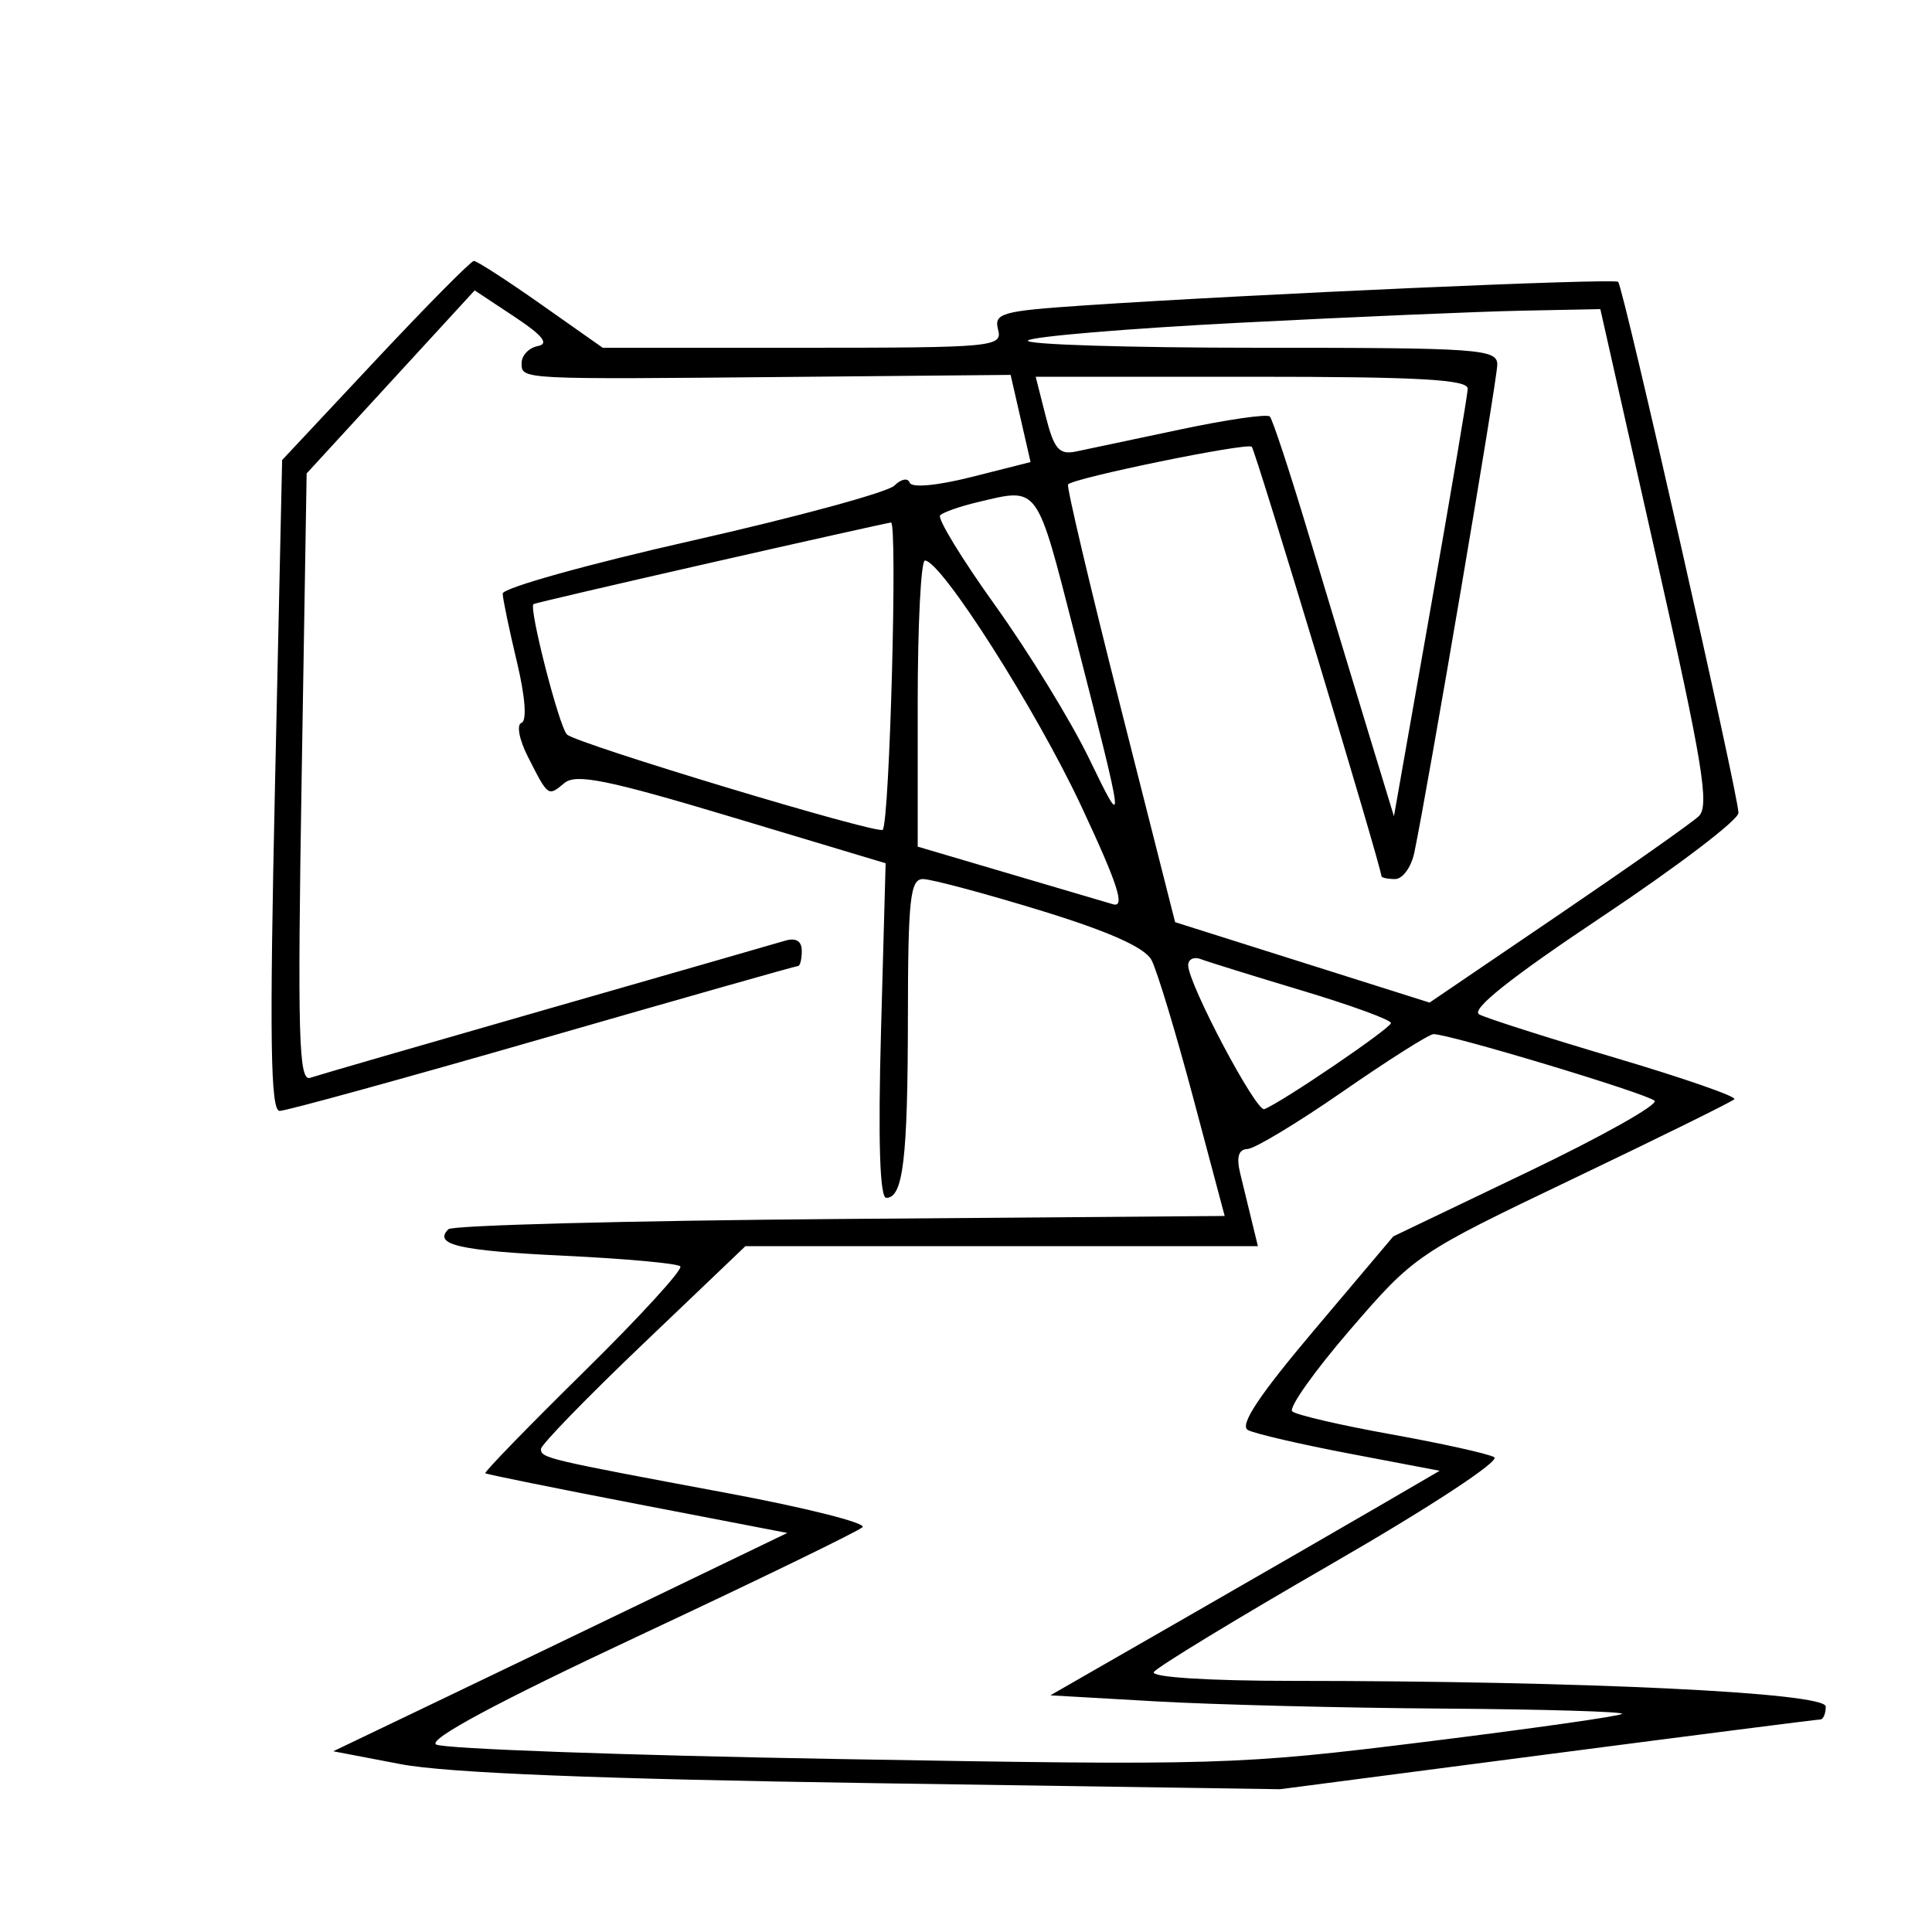 <svg xmlns="http://www.w3.org/2000/svg" width="200" height="200" viewBox="0 0 200 200" version="1.1">
	<path d="M 38.853 37.324 L 29.206 47.624 28.467 81.312 C 27.890 107.595, 27.997 115, 28.950 115 C 29.623 115, 41.884 111.625, 56.197 107.500 C 70.510 103.375, 82.397 100, 82.611 100 C 82.825 100, 83 99.295, 83 98.433 C 83 97.407, 82.395 97.046, 81.250 97.388 C 80.287 97.675, 69.150 100.879, 56.500 104.506 C 43.850 108.134, 32.872 111.315, 32.104 111.576 C 30.922 111.977, 30.788 107.223, 31.226 80.530 L 31.743 49.011 40.440 39.537 L 49.137 30.062 53.246 32.781 C 56.178 34.721, 56.874 35.593, 55.677 35.823 C 54.755 36.001, 54 36.789, 54 37.573 C 54 39.301, 53.599 39.280, 82.060 39.017 L 104.619 38.809 105.652 43.321 L 106.684 47.833 100.592 49.373 C 97.007 50.278, 94.364 50.522, 94.170 49.965 C 93.988 49.444, 93.277 49.581, 92.589 50.268 C 91.901 50.956, 82.487 53.518, 71.669 55.962 C 60.851 58.405, 52.016 60.876, 52.036 61.452 C 52.055 62.029, 52.717 65.200, 53.507 68.500 C 54.371 72.114, 54.562 74.631, 53.986 74.828 C 53.455 75.011, 53.746 76.567, 54.642 78.328 C 56.766 82.507, 56.722 82.475, 58.434 81.055 C 59.634 80.059, 62.940 80.733, 75.798 84.594 L 91.680 89.364 91.203 106.682 C 90.889 118.097, 91.075 124, 91.747 124 C 93.493 124, 93.972 119.989, 93.986 105.250 C 93.998 93.073, 94.225 91, 95.544 91 C 96.394 91, 101.833 92.452, 107.631 94.227 C 114.746 96.404, 118.506 98.077, 119.200 99.374 C 119.765 100.430, 121.702 106.825, 123.504 113.585 L 126.779 125.877 86.972 126.188 C 65.078 126.360, 46.827 126.838, 46.416 127.250 C 44.812 128.856, 47.554 129.481, 58.500 130 C 64.755 130.297, 70.121 130.788, 70.425 131.091 C 70.728 131.395, 66.251 136.293, 60.476 141.976 C 54.701 147.659, 50.094 152.401, 50.238 152.512 C 50.382 152.624, 57.475 154.060, 66 155.703 L 81.500 158.691 69 164.719 C 62.125 168.035, 51.550 173.120, 45.500 176.019 L 34.500 181.291 41.500 182.628 C 46.238 183.533, 62.073 184.168, 90.500 184.593 L 132.500 185.220 160.185 181.610 C 175.411 179.625, 188.124 178, 188.435 178 C 188.746 178, 189 177.396, 189 176.659 C 189 175.214, 163.885 174.008, 133.691 174.003 C 125.069 174.001, 119.117 173.620, 119.443 173.092 C 119.752 172.592, 128.073 167.530, 137.935 161.844 C 148.046 156.013, 155.350 151.217, 154.683 150.846 C 154.032 150.483, 149.225 149.418, 144 148.478 C 138.775 147.538, 134.172 146.470, 133.772 146.106 C 133.372 145.742, 136.072 141.934, 139.772 137.643 C 146.423 129.931, 146.686 129.753, 162.780 122.058 C 171.734 117.776, 179.278 114.056, 179.544 113.790 C 179.810 113.523, 174.284 111.603, 167.264 109.522 C 160.244 107.441, 153.884 105.412, 153.131 105.013 C 152.208 104.524, 156.356 101.223, 165.846 94.894 C 173.593 89.727, 179.946 84.895, 179.965 84.156 C 180.008 82.508, 168.048 29.714, 167.510 29.177 C 167.125 28.791, 129.628 30.448, 112.166 31.623 C 103.686 32.193, 102.877 32.422, 103.322 34.125 C 103.790 35.914, 102.859 36, 83.102 36 L 62.391 36 56 31.500 C 52.485 29.025, 49.360 27.006, 49.055 27.012 C 48.750 27.019, 44.159 31.659, 38.853 37.324 M 128.330 33.411 C 116.686 34.010, 106.824 34.837, 106.413 35.250 C 106.003 35.663, 116.767 36, 130.333 36 C 153.160 36, 155 36.131, 154.998 37.750 C 154.996 39.309, 147.855 81.316, 146.413 88.250 C 146.098 89.763, 145.202 91, 144.421 91 C 143.639 91, 143 90.858, 143 90.685 C 143 89.774, 129.977 46.643, 129.583 46.249 C 129.121 45.788, 111.158 49.469, 110.564 50.147 C 110.393 50.341, 112.817 60.616, 115.950 72.981 L 121.646 95.462 134.817 99.625 L 147.987 103.788 161.244 94.779 C 168.535 89.824, 175.110 85.197, 175.854 84.495 C 176.988 83.428, 176.268 79.047, 171.437 57.610 L 165.666 32 157.583 32.161 C 153.137 32.249, 139.973 32.811, 128.330 33.411 M 108.251 43.089 C 109.116 46.498, 109.639 47.105, 111.394 46.739 C 112.552 46.498, 117.423 45.468, 122.218 44.451 C 127.013 43.435, 131.168 42.834, 131.451 43.117 C 131.734 43.400, 133.574 49.002, 135.541 55.566 C 137.507 62.130, 140.283 71.325, 141.708 76 L 144.300 84.500 148.091 63 C 150.176 51.175, 151.908 40.938, 151.941 40.250 C 151.986 39.285, 146.886 39, 129.606 39 L 107.213 39 108.251 43.089 M 101.199 51.986 C 99.384 52.416, 97.640 53.027, 97.323 53.344 C 97.007 53.660, 99.581 57.875, 103.045 62.709 C 106.508 67.544, 110.867 74.650, 112.730 78.500 C 116.534 86.357, 116.516 86.198, 111.278 65.752 C 107.245 50.010, 107.585 50.474, 101.199 51.986 M 73.500 58.271 C 63.600 60.521, 55.378 62.440, 55.228 62.536 C 54.706 62.871, 57.897 75.296, 58.695 76.037 C 59.745 77.011, 90.930 86.421, 91.379 85.899 C 92.096 85.065, 92.931 54.004, 92.233 54.091 C 91.830 54.140, 83.400 56.022, 73.500 58.271 M 95 72.822 L 95 87.643 104.250 90.373 C 109.338 91.875, 114.270 93.330, 115.210 93.606 C 116.516 93.991, 115.736 91.578, 111.915 83.416 C 107.258 73.470, 97.460 58.079, 95.750 58.024 C 95.338 58.011, 95 64.670, 95 72.822 M 123 99.918 C 123 101.842, 130.046 115.155, 130.885 114.818 C 132.794 114.052, 143.983 106.442, 143.991 105.905 C 143.996 105.577, 139.870 104.070, 134.821 102.555 C 129.773 101.040, 125.048 99.572, 124.321 99.293 C 123.595 99.014, 123 99.295, 123 99.918 M 139 113 C 134.325 116.239, 129.889 118.914, 129.142 118.944 C 128.203 118.983, 127.971 119.773, 128.392 121.500 C 128.726 122.875, 129.274 125.125, 129.608 126.500 L 130.217 129 103.693 129 L 77.169 129 66.584 139.106 C 60.763 144.664, 56 149.565, 56 149.997 C 56 150.940, 56.490 151.056, 75.288 154.564 C 83.422 156.081, 89.722 157.670, 89.288 158.093 C 88.855 158.516, 78.451 163.569, 66.168 169.321 C 51.531 176.176, 44.287 180.059, 45.145 180.589 C 45.864 181.034, 64.689 181.713, 86.977 182.097 C 126.282 182.775, 128.101 182.722, 147.494 180.321 C 158.491 178.959, 167.678 177.655, 167.911 177.423 C 168.143 177.190, 159.821 176.943, 149.417 176.873 C 139.013 176.803, 125.602 176.465, 119.617 176.123 L 108.733 175.500 122.617 167.528 C 130.252 163.143, 139.320 157.913, 142.766 155.905 L 149.033 152.254 139.766 150.491 C 134.670 149.521, 129.911 148.419, 129.192 148.042 C 128.270 147.558, 130.299 144.495, 136.059 137.673 L 144.234 127.991 158.146 121.324 C 165.798 117.658, 171.708 114.339, 171.279 113.949 C 170.428 113.175, 149.798 106.965, 148.376 107.056 C 147.894 107.086, 143.675 109.761, 139 113" stroke="none" fill="black" fill-rule="evenodd"/>
</svg>